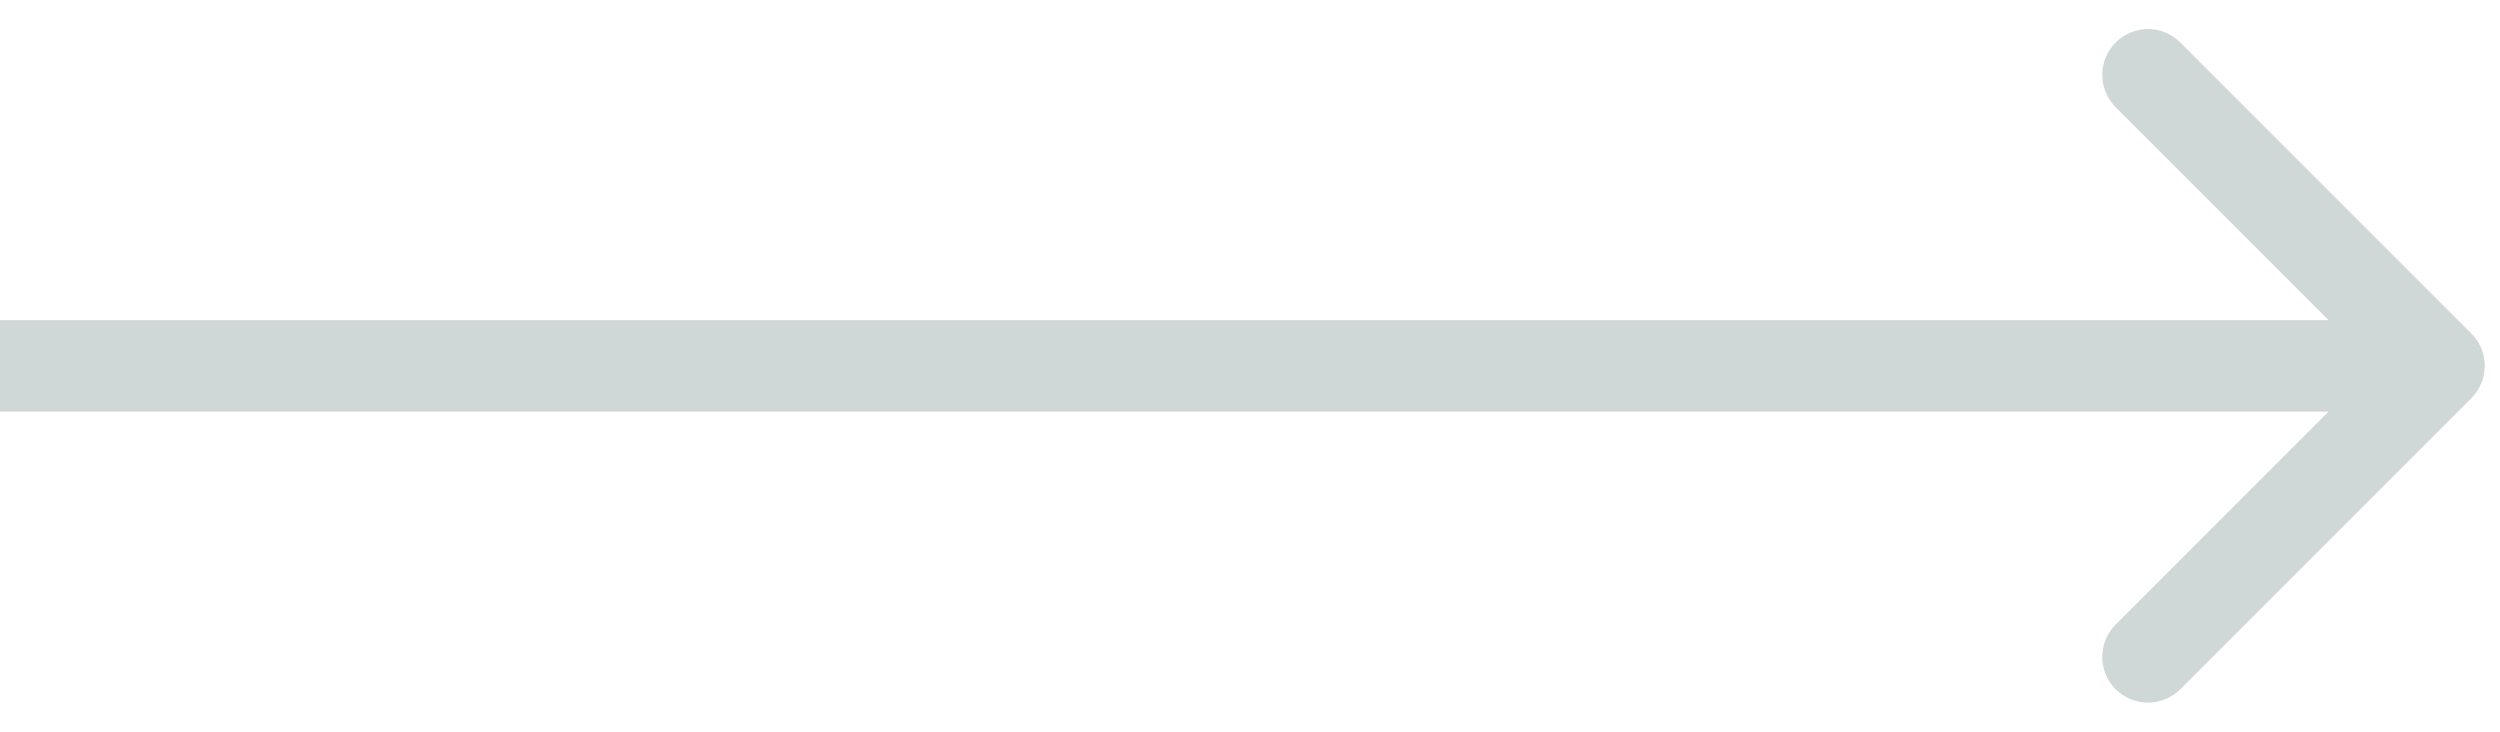 <svg width="41" height="12" viewBox="0 0 41 12" fill="none" xmlns="http://www.w3.org/2000/svg">
<path opacity="0.2" d="M40.53 6.53C40.823 6.237 40.823 5.763 40.53 5.47L35.757 0.697C35.465 0.404 34.99 0.404 34.697 0.697C34.404 0.99 34.404 1.464 34.697 1.757L38.939 6L34.697 10.243C34.404 10.536 34.404 11.01 34.697 11.303C34.99 11.596 35.465 11.596 35.757 11.303L40.53 6.53ZM-6.55671e-08 6.75L40 6.75L40 5.25L6.55671e-08 5.25L-6.55671e-08 6.75Z" fill="#0F393B"/>
</svg>
